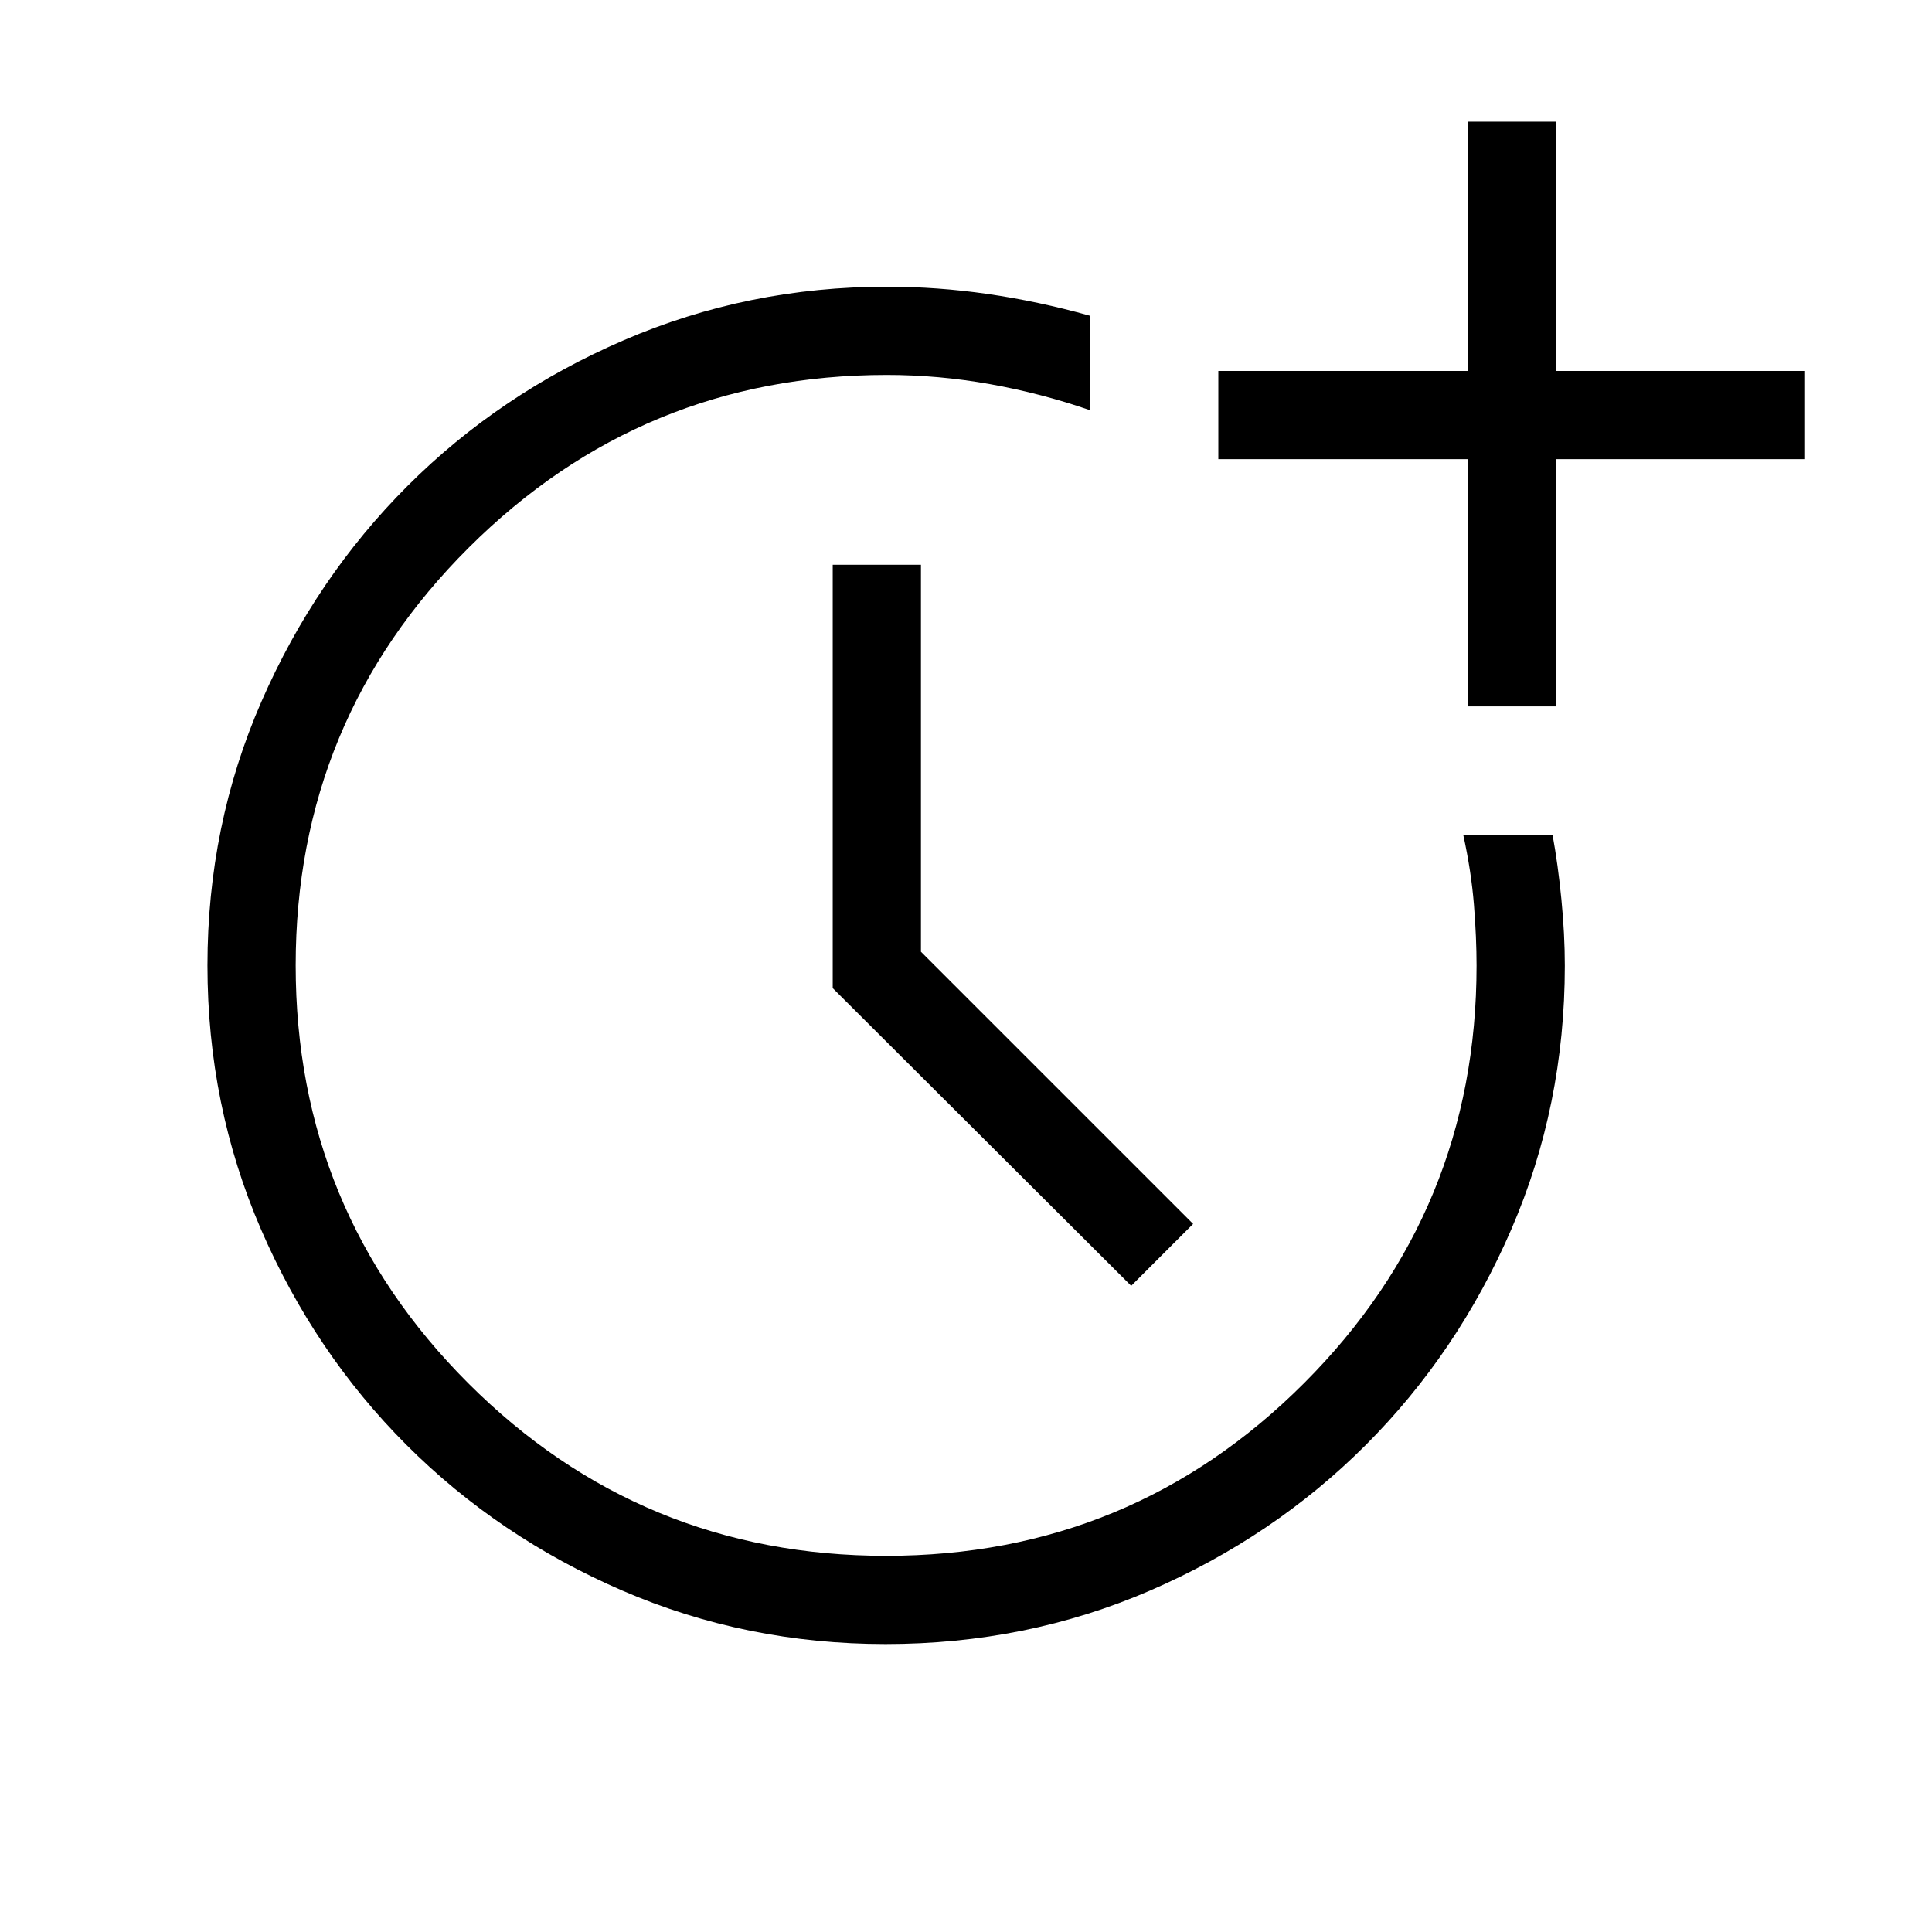 <svg xmlns="http://www.w3.org/2000/svg" height="48" viewBox="0 -960 960 960" width="48"><path d="M440.09-143.08q-69.44 0-130.87-26.57-61.44-26.58-107.21-72.34-45.77-45.76-72.35-107.22-26.58-61.47-26.58-131.06 0-69.69 26.83-131.13 26.83-61.43 72.65-107.2 45.82-45.77 107.41-72.35 61.59-26.59 130.72-26.59 25.08 0 50.12 3.62 25.04 3.61 50.73 10.8v46.93q-24.08-8.35-49.62-12.93-25.54-4.57-51.31-4.57-121.57 0-207.63 85.75t-86.06 207.63q0 121.89 85.75 207.64 85.75 85.75 207.64 85.75 121.88 0 207.63-85.75t85.75-207.53q0-13.95-1.31-30.3-1.3-16.35-5.3-34.65h44.37q2.7 14.69 4.39 32.03 1.7 17.35 1.7 32.99 0 69.55-26.58 130.97t-72.33 107.18q-45.76 45.75-107.18 72.33-61.42 26.57-131.36 26.57Zm121.99-178L413.77-469v-210.38h43.84v192.3l135.24 135.23-30.77 30.77ZM729.23-609v-122.85H605.38v-43.84h123.85v-123.85h43.85v123.85h123.84v43.84H773.08V-609h-43.85Z"/></svg>